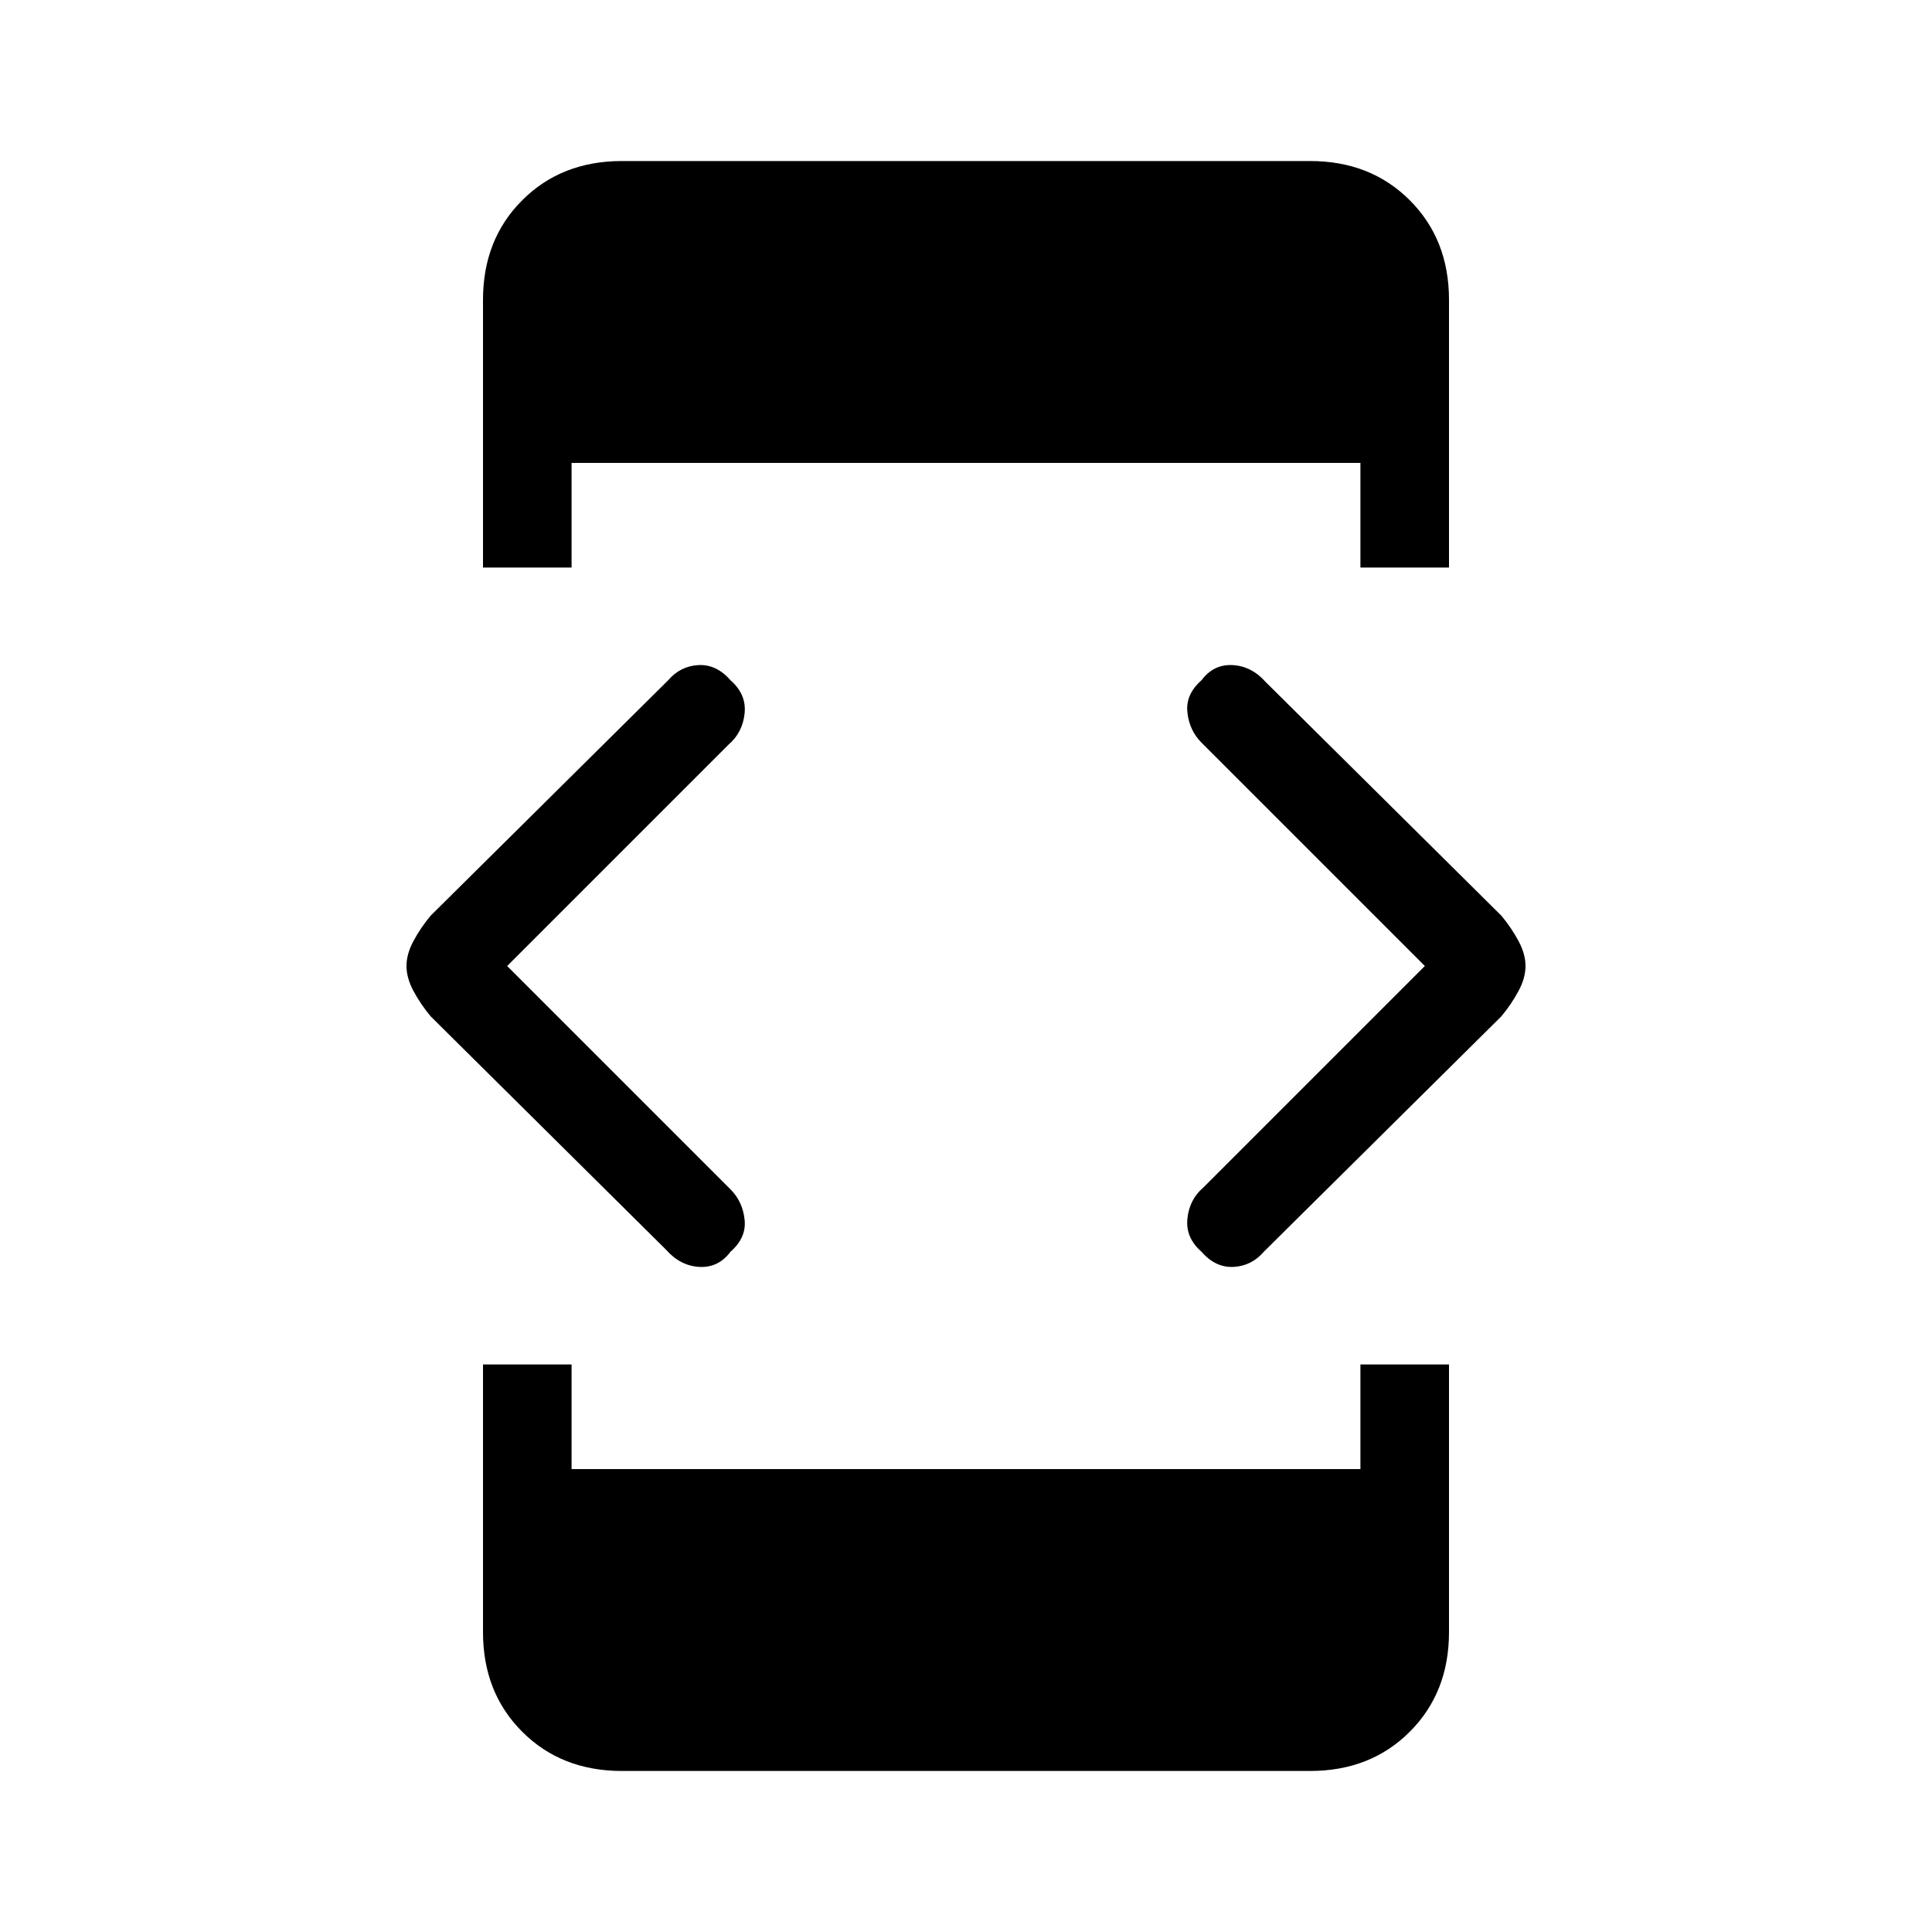 <svg xmlns="http://www.w3.org/2000/svg" height="20" width="20"><path d="M5 5.875V3.104Q5 2.479 5.406 2.073Q5.812 1.667 6.438 1.667H13.562Q14.188 1.667 14.594 2.073Q15 2.479 15 3.104V5.875H14.083V4.792H5.917V5.875ZM6.438 18.333Q5.812 18.333 5.406 17.927Q5 17.521 5 16.896V14.125H5.917V15.208H14.083V14.125H15V16.896Q15 17.521 14.594 17.927Q14.188 18.333 13.562 18.333ZM12.438 12.958Q12.271 12.812 12.292 12.615Q12.312 12.417 12.458 12.292L14.75 10L12.438 7.688Q12.312 7.562 12.292 7.375Q12.271 7.188 12.438 7.042Q12.562 6.875 12.76 6.885Q12.958 6.896 13.104 7.062L15.542 9.479Q15.646 9.604 15.719 9.74Q15.792 9.875 15.792 10Q15.792 10.125 15.719 10.26Q15.646 10.396 15.542 10.521L13.083 12.958Q12.958 13.104 12.771 13.115Q12.583 13.125 12.438 12.958ZM6.896 12.938 4.458 10.521Q4.354 10.396 4.281 10.26Q4.208 10.125 4.208 10Q4.208 9.875 4.281 9.74Q4.354 9.604 4.458 9.479L6.917 7.042Q7.042 6.896 7.229 6.885Q7.417 6.875 7.562 7.042Q7.729 7.188 7.708 7.385Q7.688 7.583 7.542 7.708L5.25 10L7.562 12.312Q7.688 12.438 7.708 12.625Q7.729 12.812 7.562 12.958Q7.438 13.125 7.24 13.115Q7.042 13.104 6.896 12.938Z"/></svg>